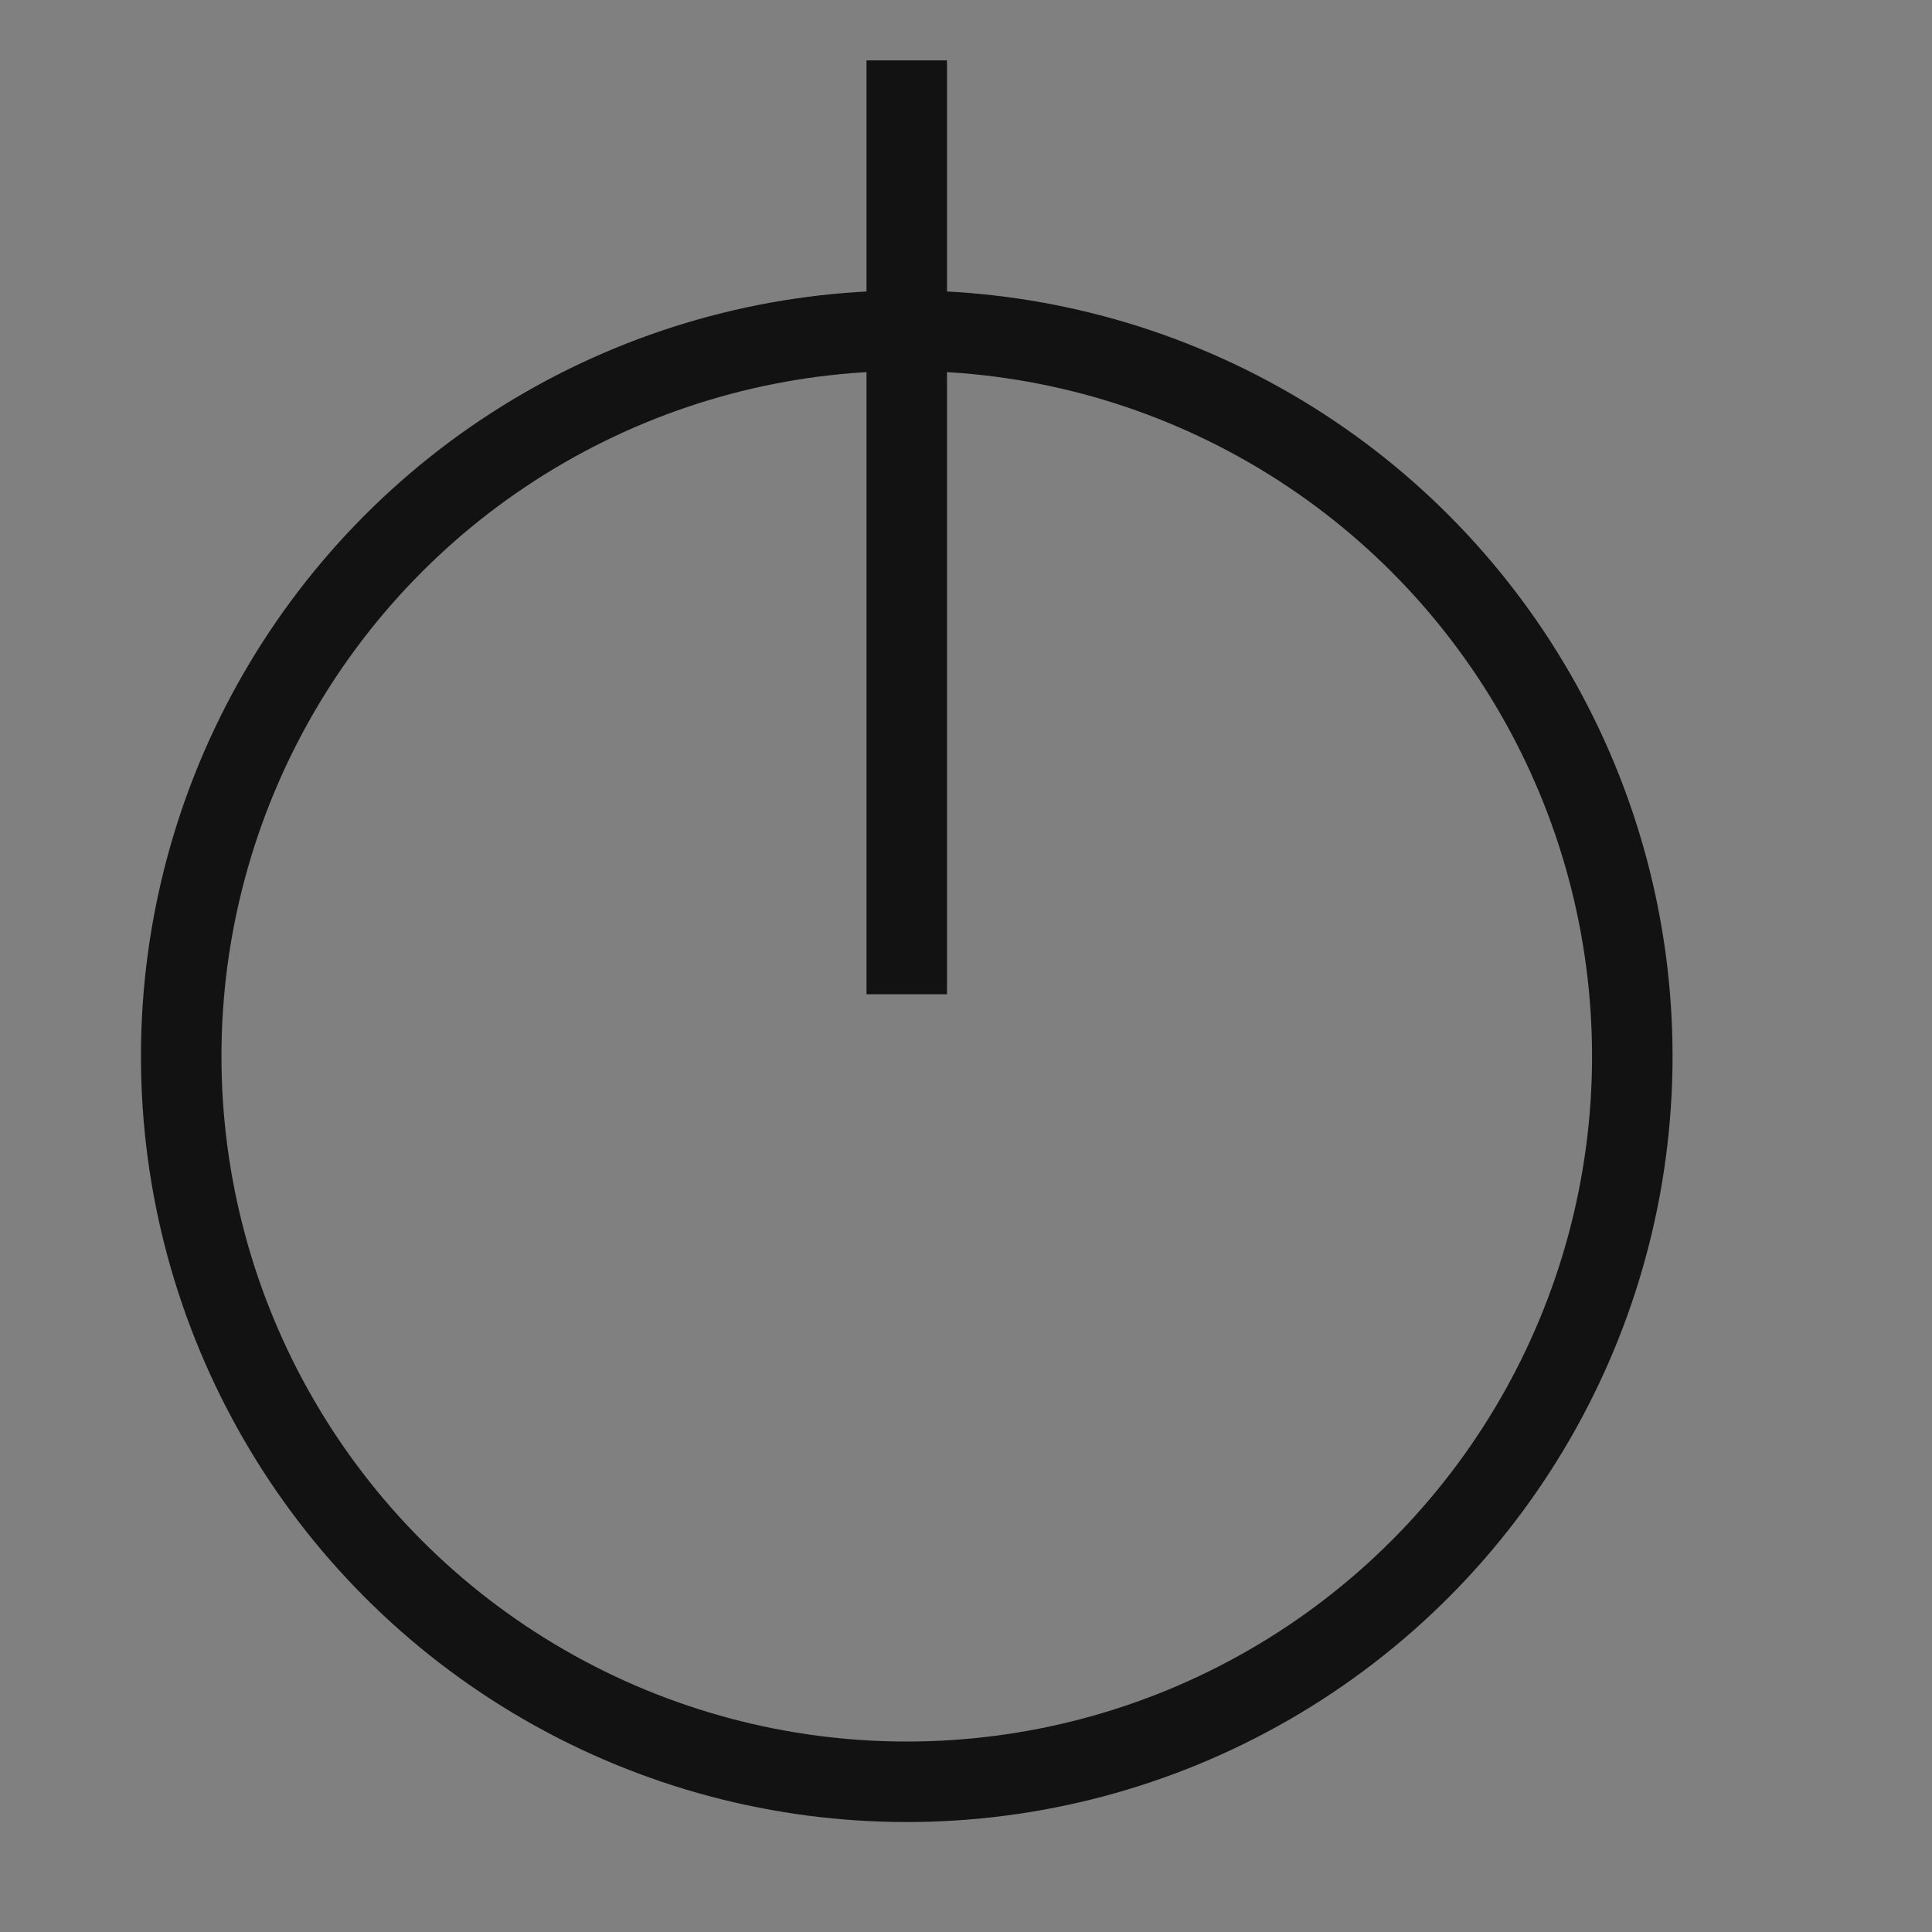 <svg xmlns="http://www.w3.org/2000/svg" width="24" height="24"><rect width="100%" height="100%" fill="#808080" stroke="none"/><defs><clipPath id="a"><path fill="none" stroke="#121212" d="M-.46.5h24v24h-24z"/></clipPath></defs><g clip-path="url(#a)" transform="translate(.46 -.5)"><g stroke="#121212" transform="translate(1.791 1.25)"><circle cx="9.013" cy="9.013" r="9.013" fill="none" stroke-linecap="round" stroke-linejoin="round" transform="translate(0 3.358)"/><path fill="#fff" d="M9.013 0v11.601"/></g></g></svg>
